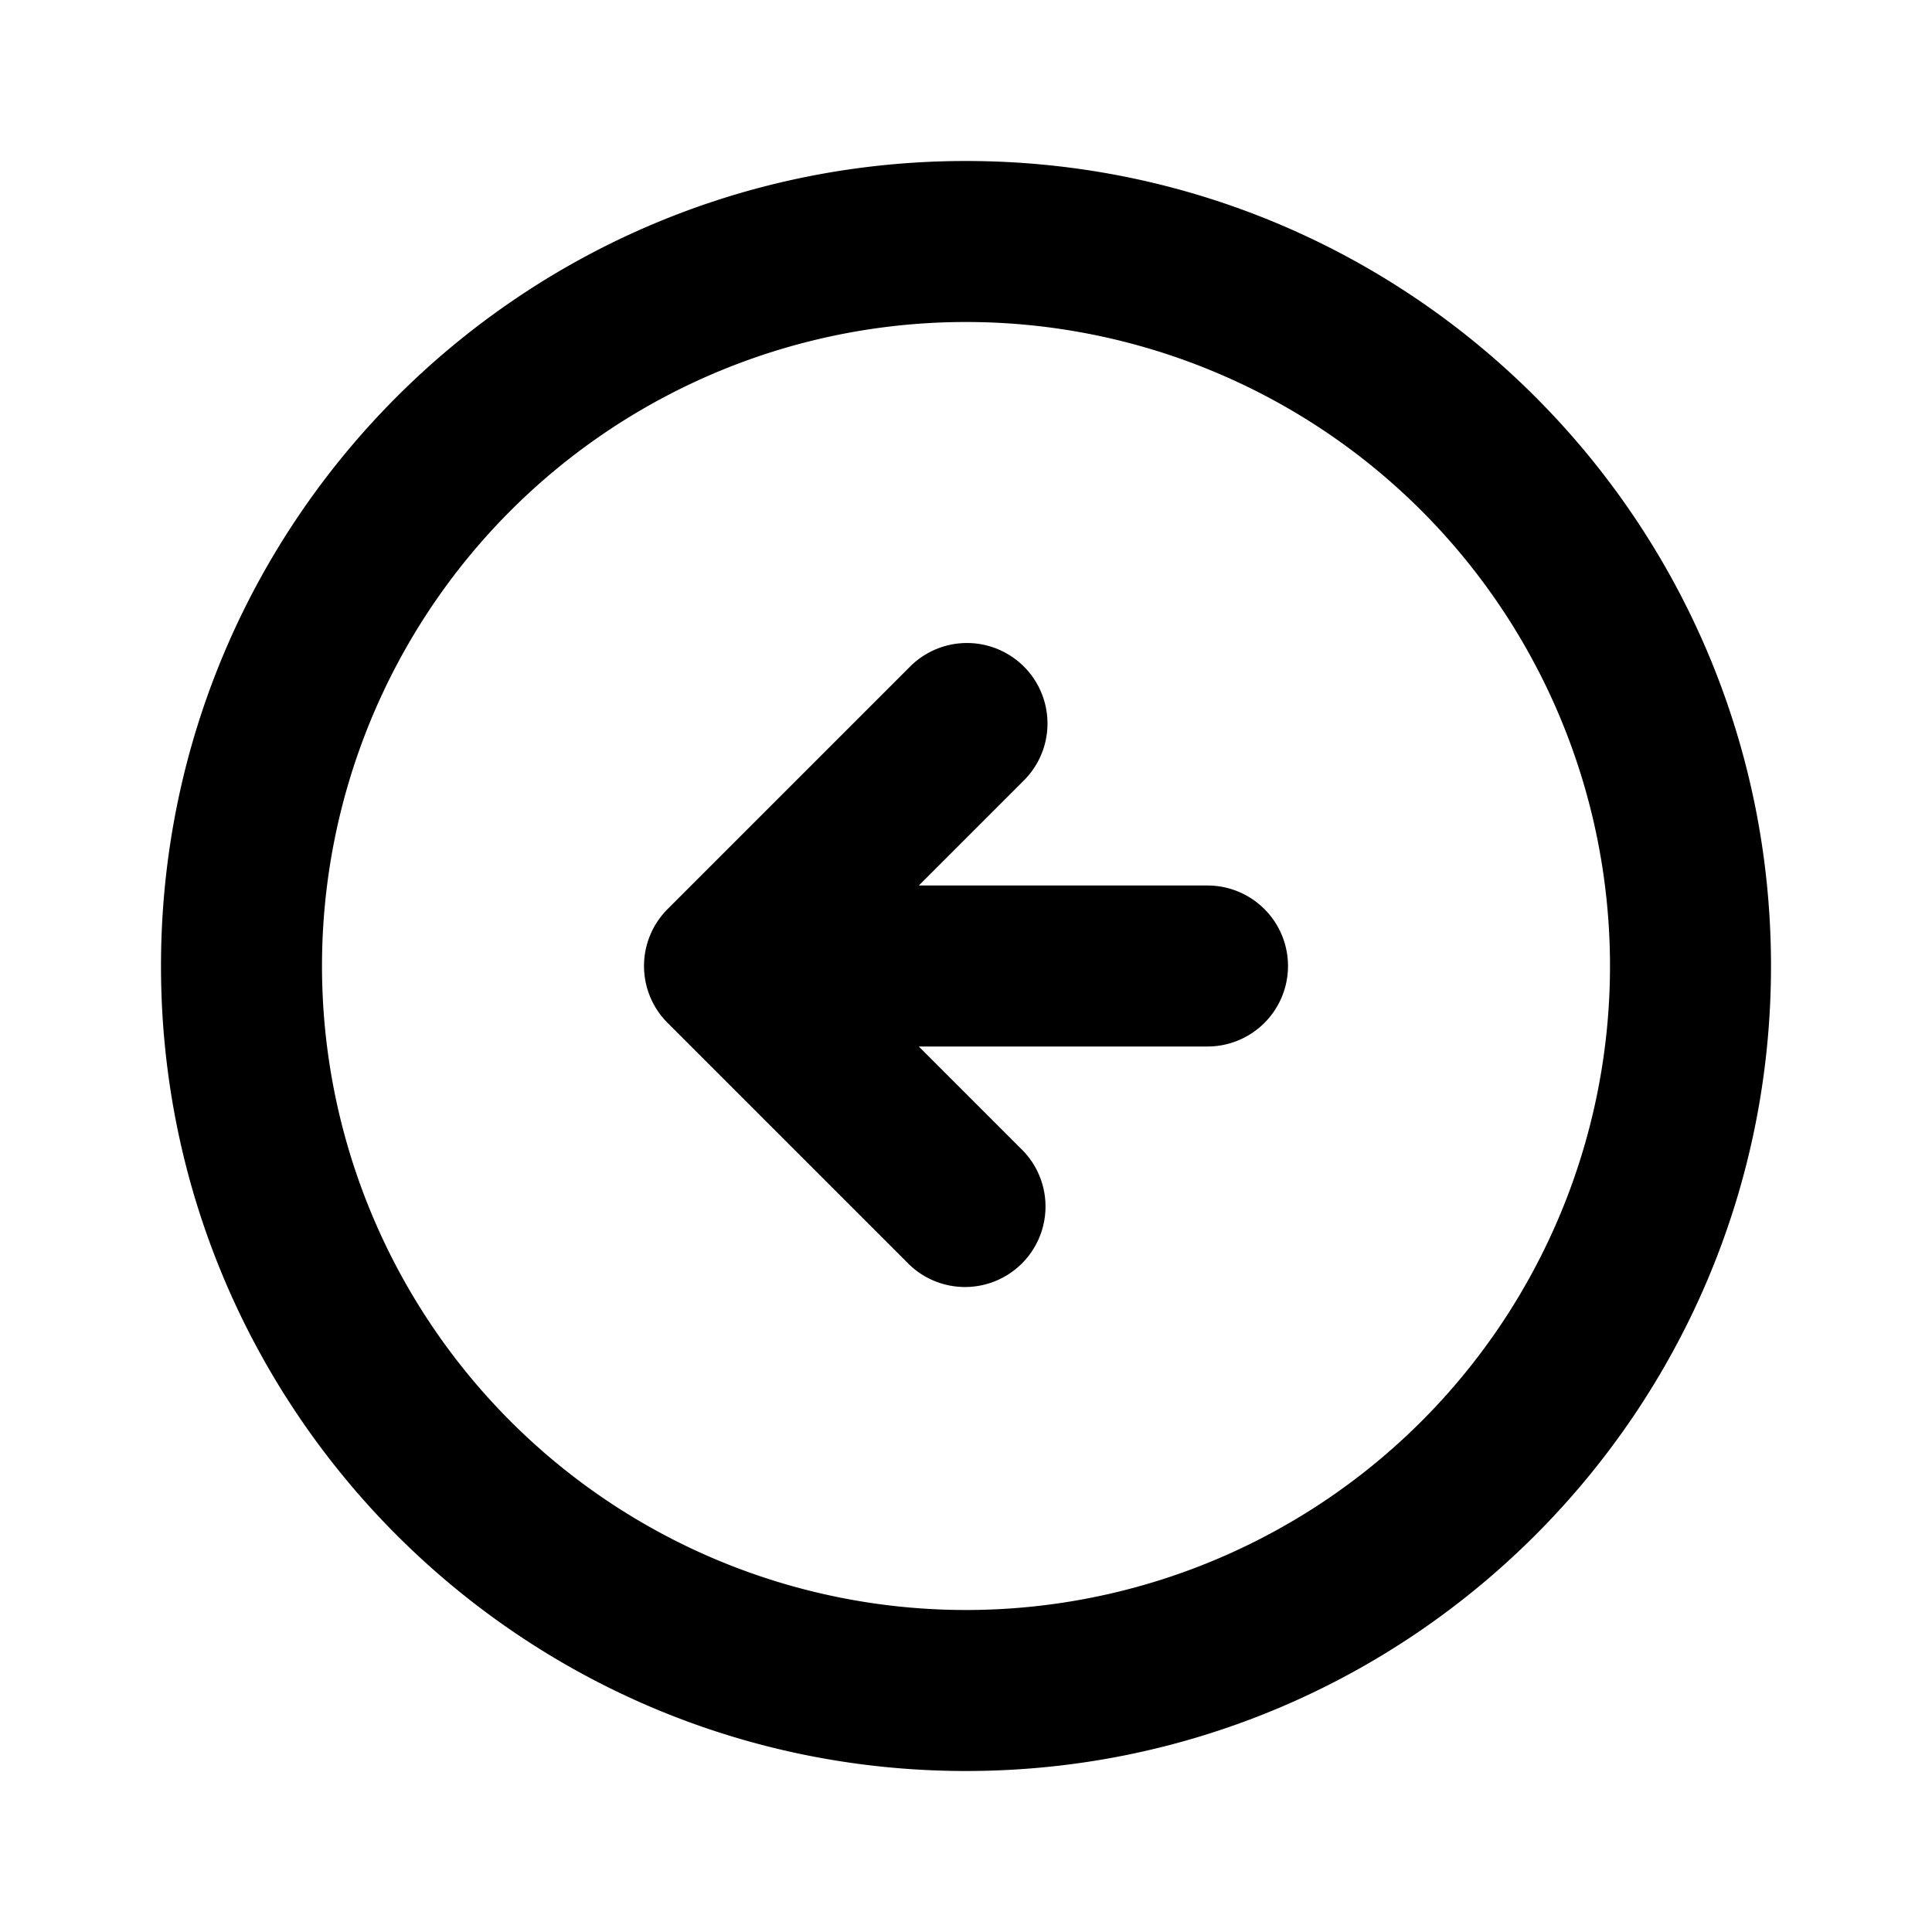 <svg xmlns="http://www.w3.org/2000/svg" width="1em" height="1em" viewBox="0 0 24 24"><g fill="currentColor"><path d="M4 12a8 8 0 1 1 16 0a8 8 0 0 1-16 0zm8-10C6.477 2 2 6.477 2 12s4.477 10 10 10s10-4.477 10-10S17.523 2 12 2zm-3.707 9.293l3-3a1 1 0 1 1 1.414 1.414L11.414 11H15a1 1 0 1 1 0 2h-3.586l1.293 1.293a1 1 0 0 1-1.414 1.414l-3-3a1 1 0 0 1 0-1.414z"/></g></svg>